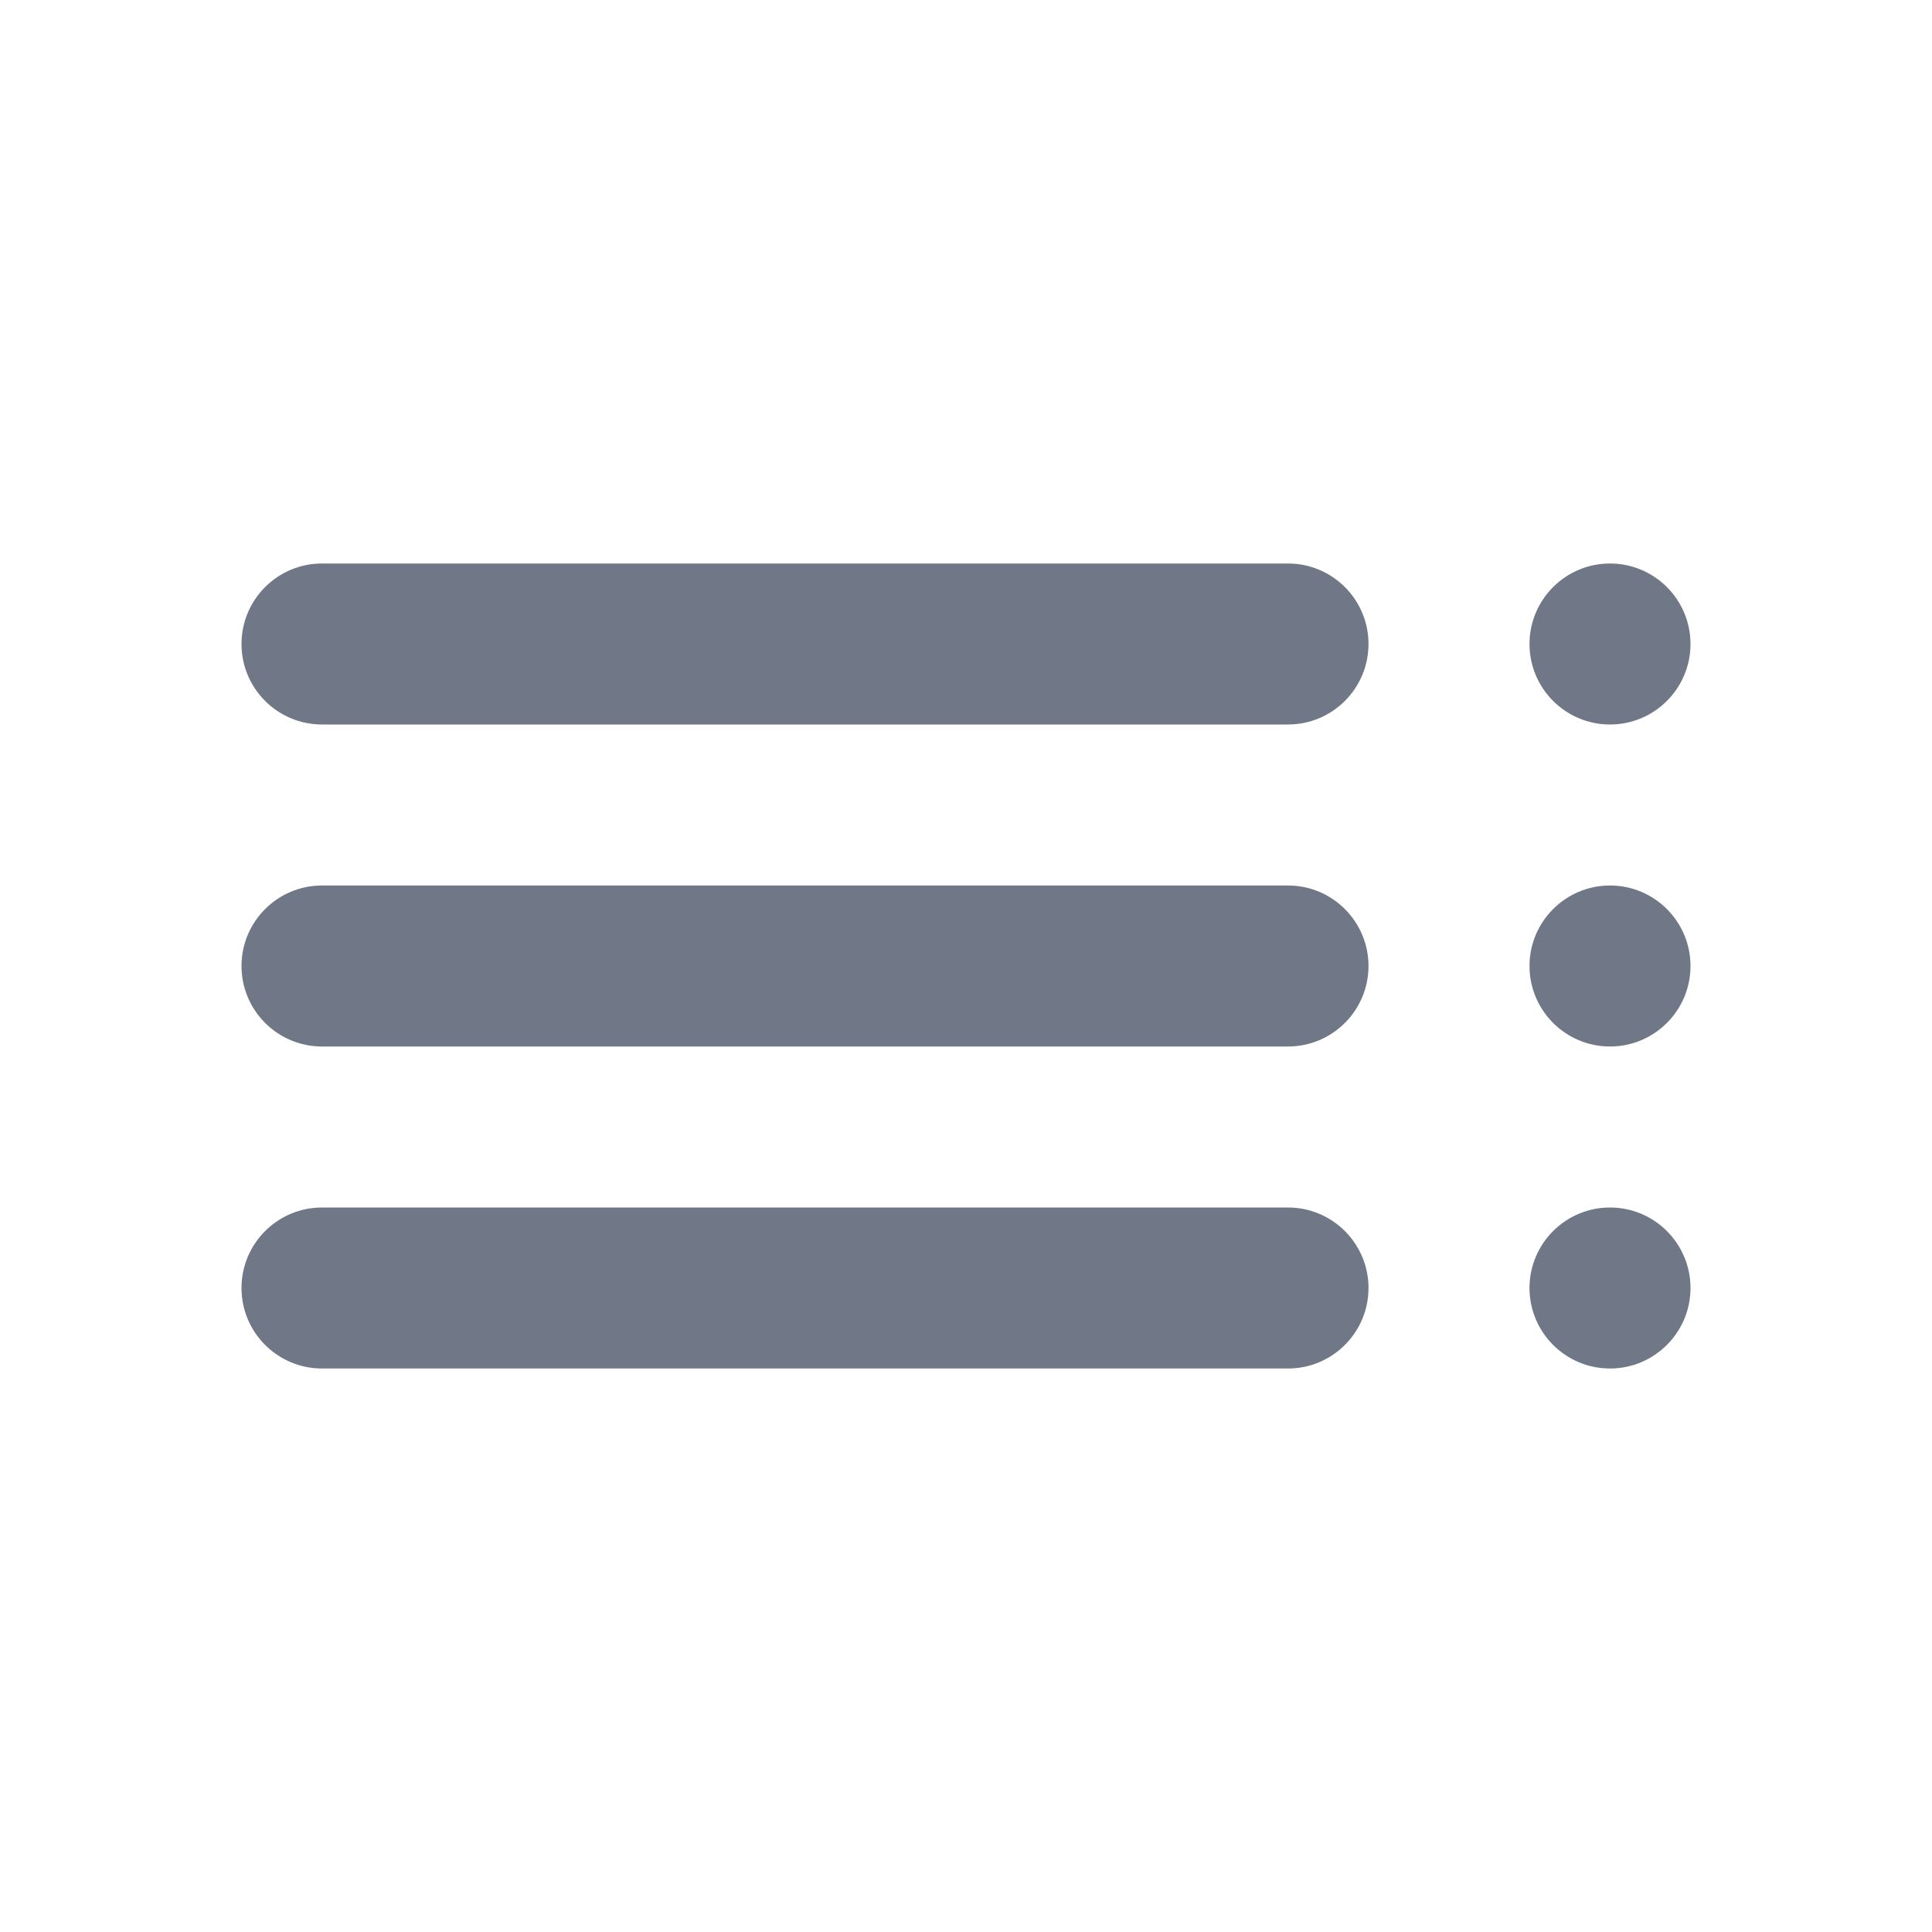 <svg width="30" height="30" viewBox="0 0 30 30" fill="none" xmlns="http://www.w3.org/2000/svg">
<g id="mdi:table-of-contents">
<path id="Vector" d="M3.75 10C3.75 10.69 4.31 11.25 5 11.25H20C20.69 11.25 21.25 10.69 21.25 10C21.25 9.31 20.69 8.75 20 8.75H5C4.31 8.75 3.75 9.31 3.75 10ZM3.75 15C3.75 15.69 4.31 16.25 5 16.25H20C20.69 16.25 21.25 15.69 21.25 15C21.25 14.31 20.69 13.75 20 13.75H5C4.31 13.75 3.75 14.31 3.75 15ZM3.75 20C3.75 20.69 4.31 21.25 5 21.25H20C20.69 21.25 21.25 20.69 21.25 20C21.25 19.31 20.69 18.75 20 18.75H5C4.31 18.75 3.75 19.31 3.75 20ZM23.75 20C23.75 20.69 24.31 21.25 25 21.25C25.69 21.25 26.25 20.69 26.25 20C26.25 19.31 25.69 18.75 25 18.75C24.31 18.75 23.75 19.31 23.75 20ZM25 8.75C24.31 8.75 23.75 9.31 23.75 10C23.75 10.69 24.31 11.25 25 11.25C25.69 11.25 26.25 10.69 26.25 10C26.25 9.31 25.69 8.75 25 8.75ZM23.75 15C23.75 15.69 24.31 16.25 25 16.25C25.69 16.25 26.25 15.69 26.25 15C26.25 14.31 25.69 13.75 25 13.75C24.31 13.75 23.75 14.31 23.75 15Z" fill="#707887"/>
</g>
</svg>
